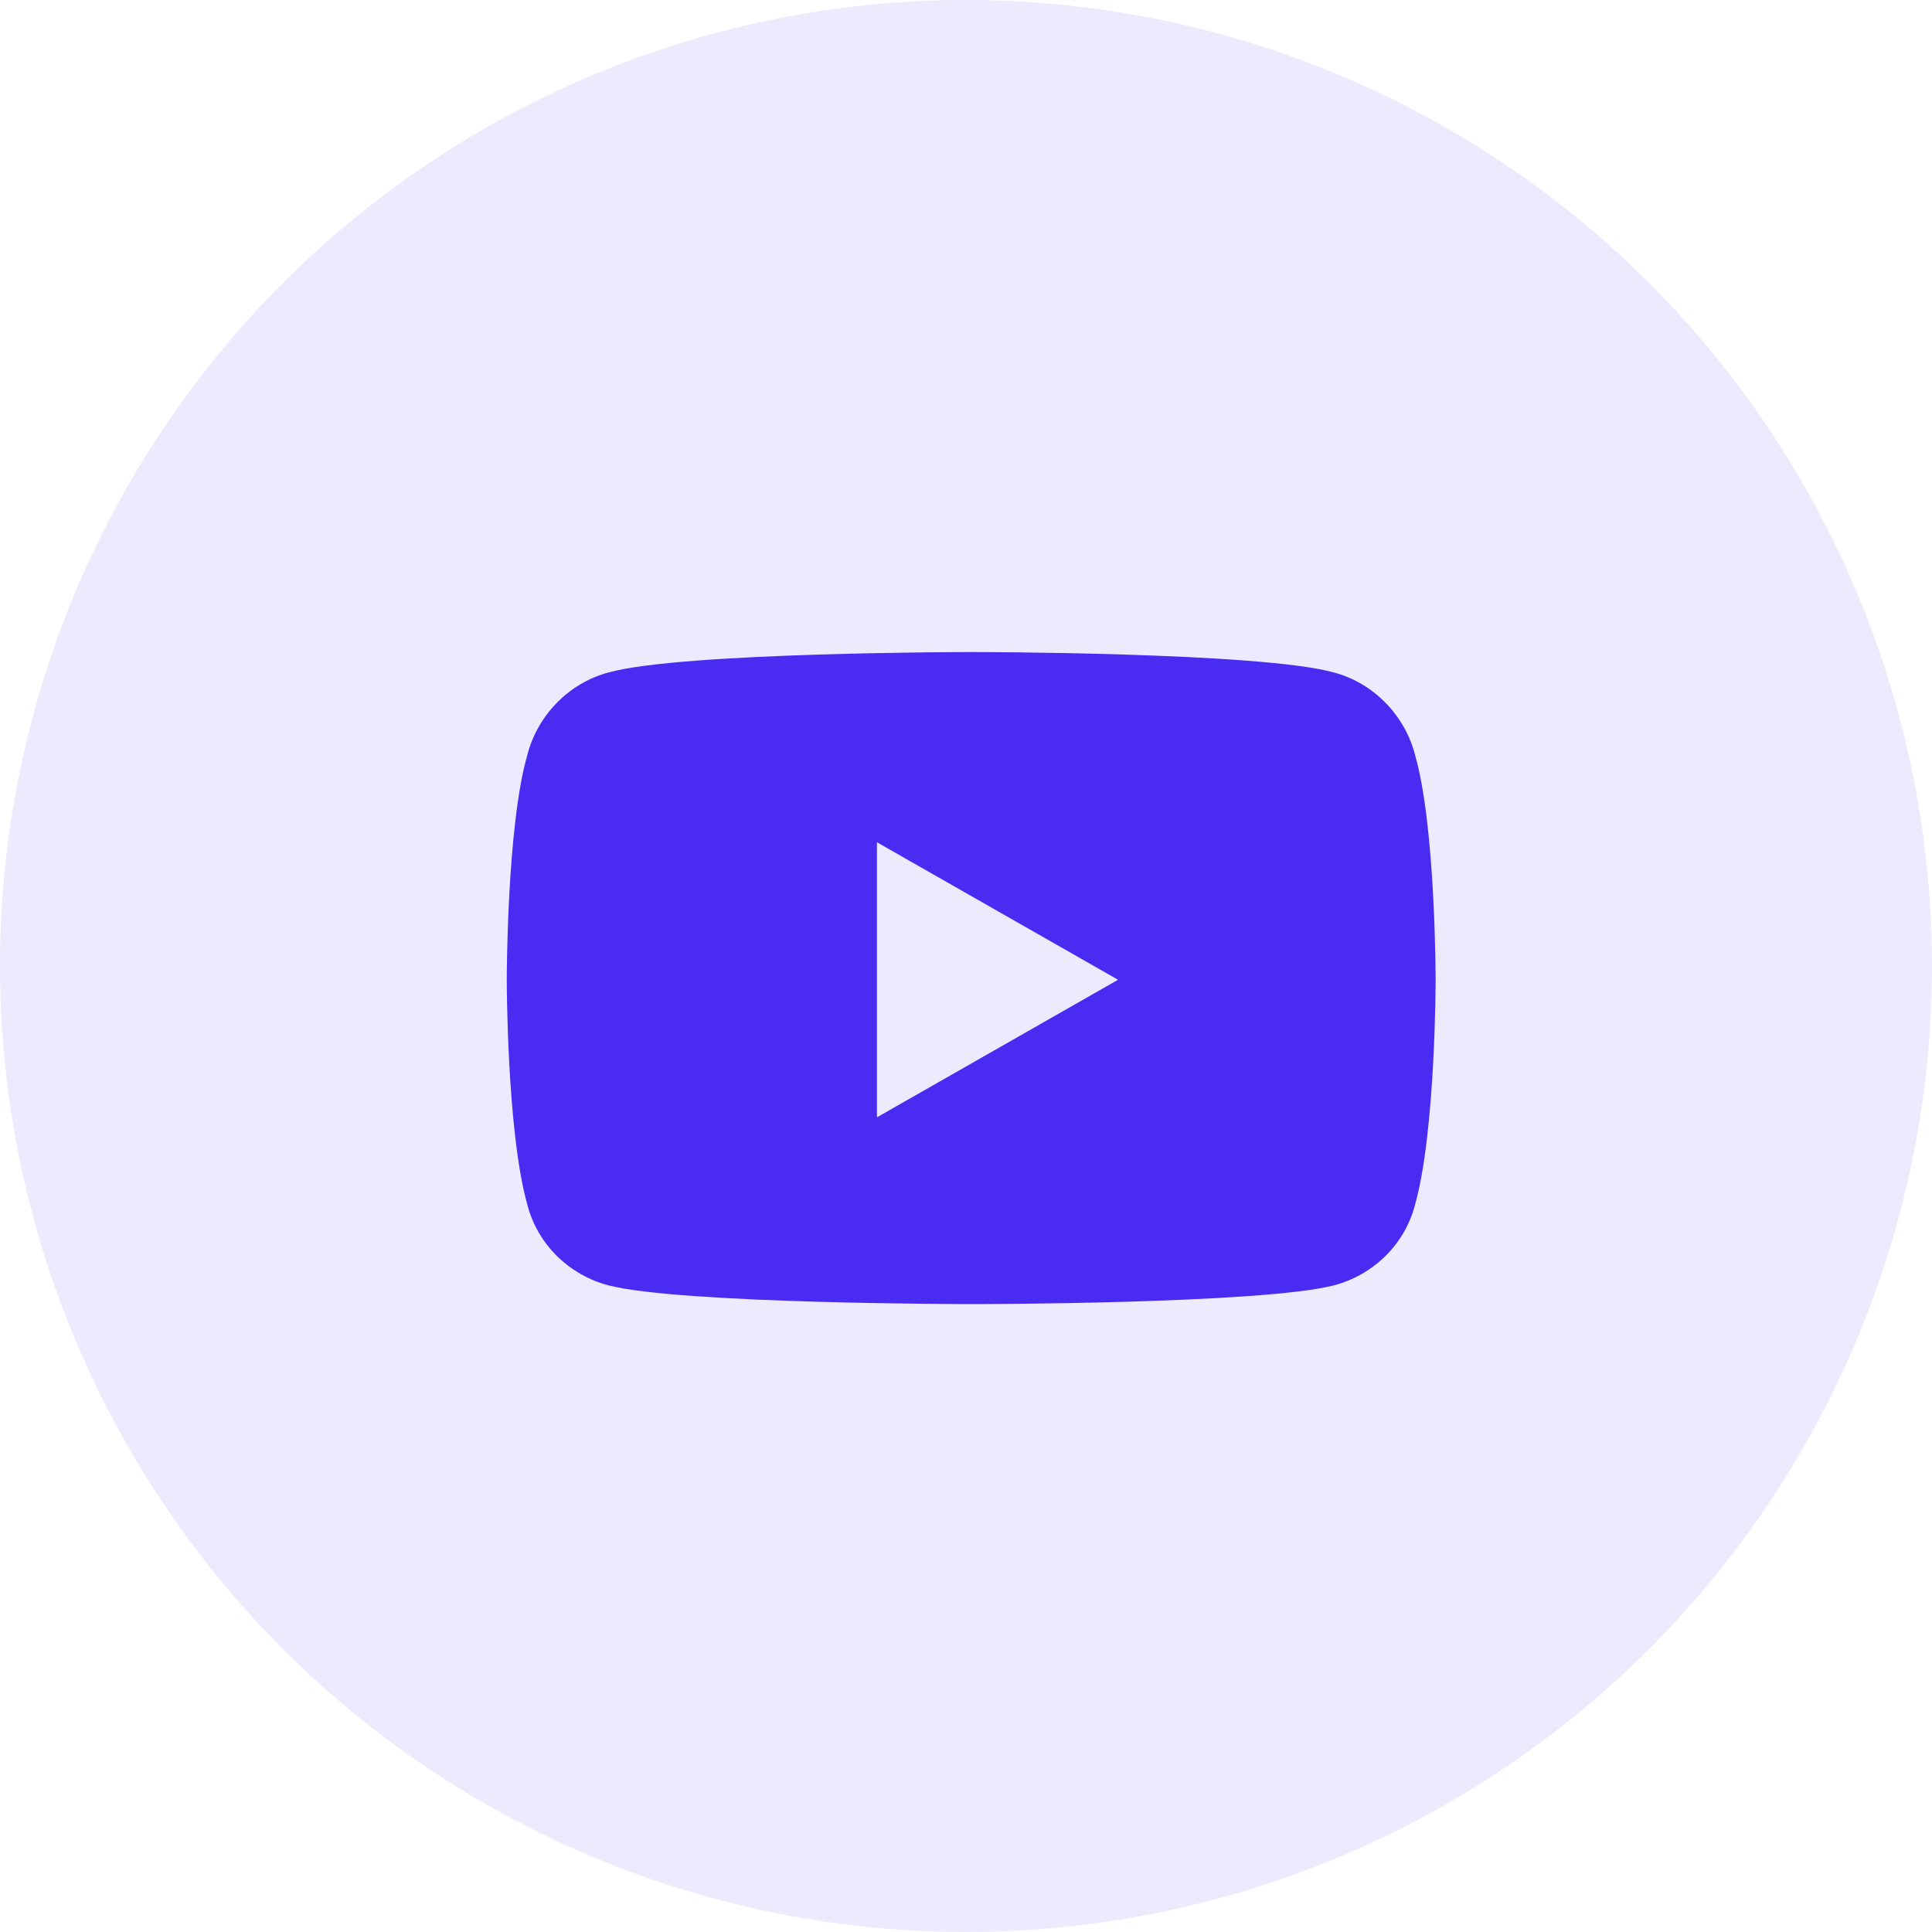 <svg width="40" height="40" viewBox="0 0 40 40" fill="none" xmlns="http://www.w3.org/2000/svg">
<circle cx="20" cy="20" r="20" fill="#4A2BF1" fill-opacity="0.1"/>
<path d="M29.301 15.645C29.723 17.121 29.723 20.285 29.723 20.285C29.723 20.285 29.723 23.414 29.301 24.926C29.09 25.77 28.422 26.402 27.613 26.613C26.102 27 20.125 27 20.125 27C20.125 27 14.113 27 12.602 26.613C11.793 26.402 11.125 25.77 10.914 24.926C10.492 23.414 10.492 20.285 10.492 20.285C10.492 20.285 10.492 17.121 10.914 15.645C11.125 14.801 11.793 14.133 12.602 13.922C14.113 13.5 20.125 13.5 20.125 13.5C20.125 13.5 26.102 13.5 27.613 13.922C28.422 14.133 29.09 14.801 29.301 15.645ZM18.156 23.133L23.148 20.285L18.156 17.438V23.133Z" fill="#4A2BF1"/>
</svg>
